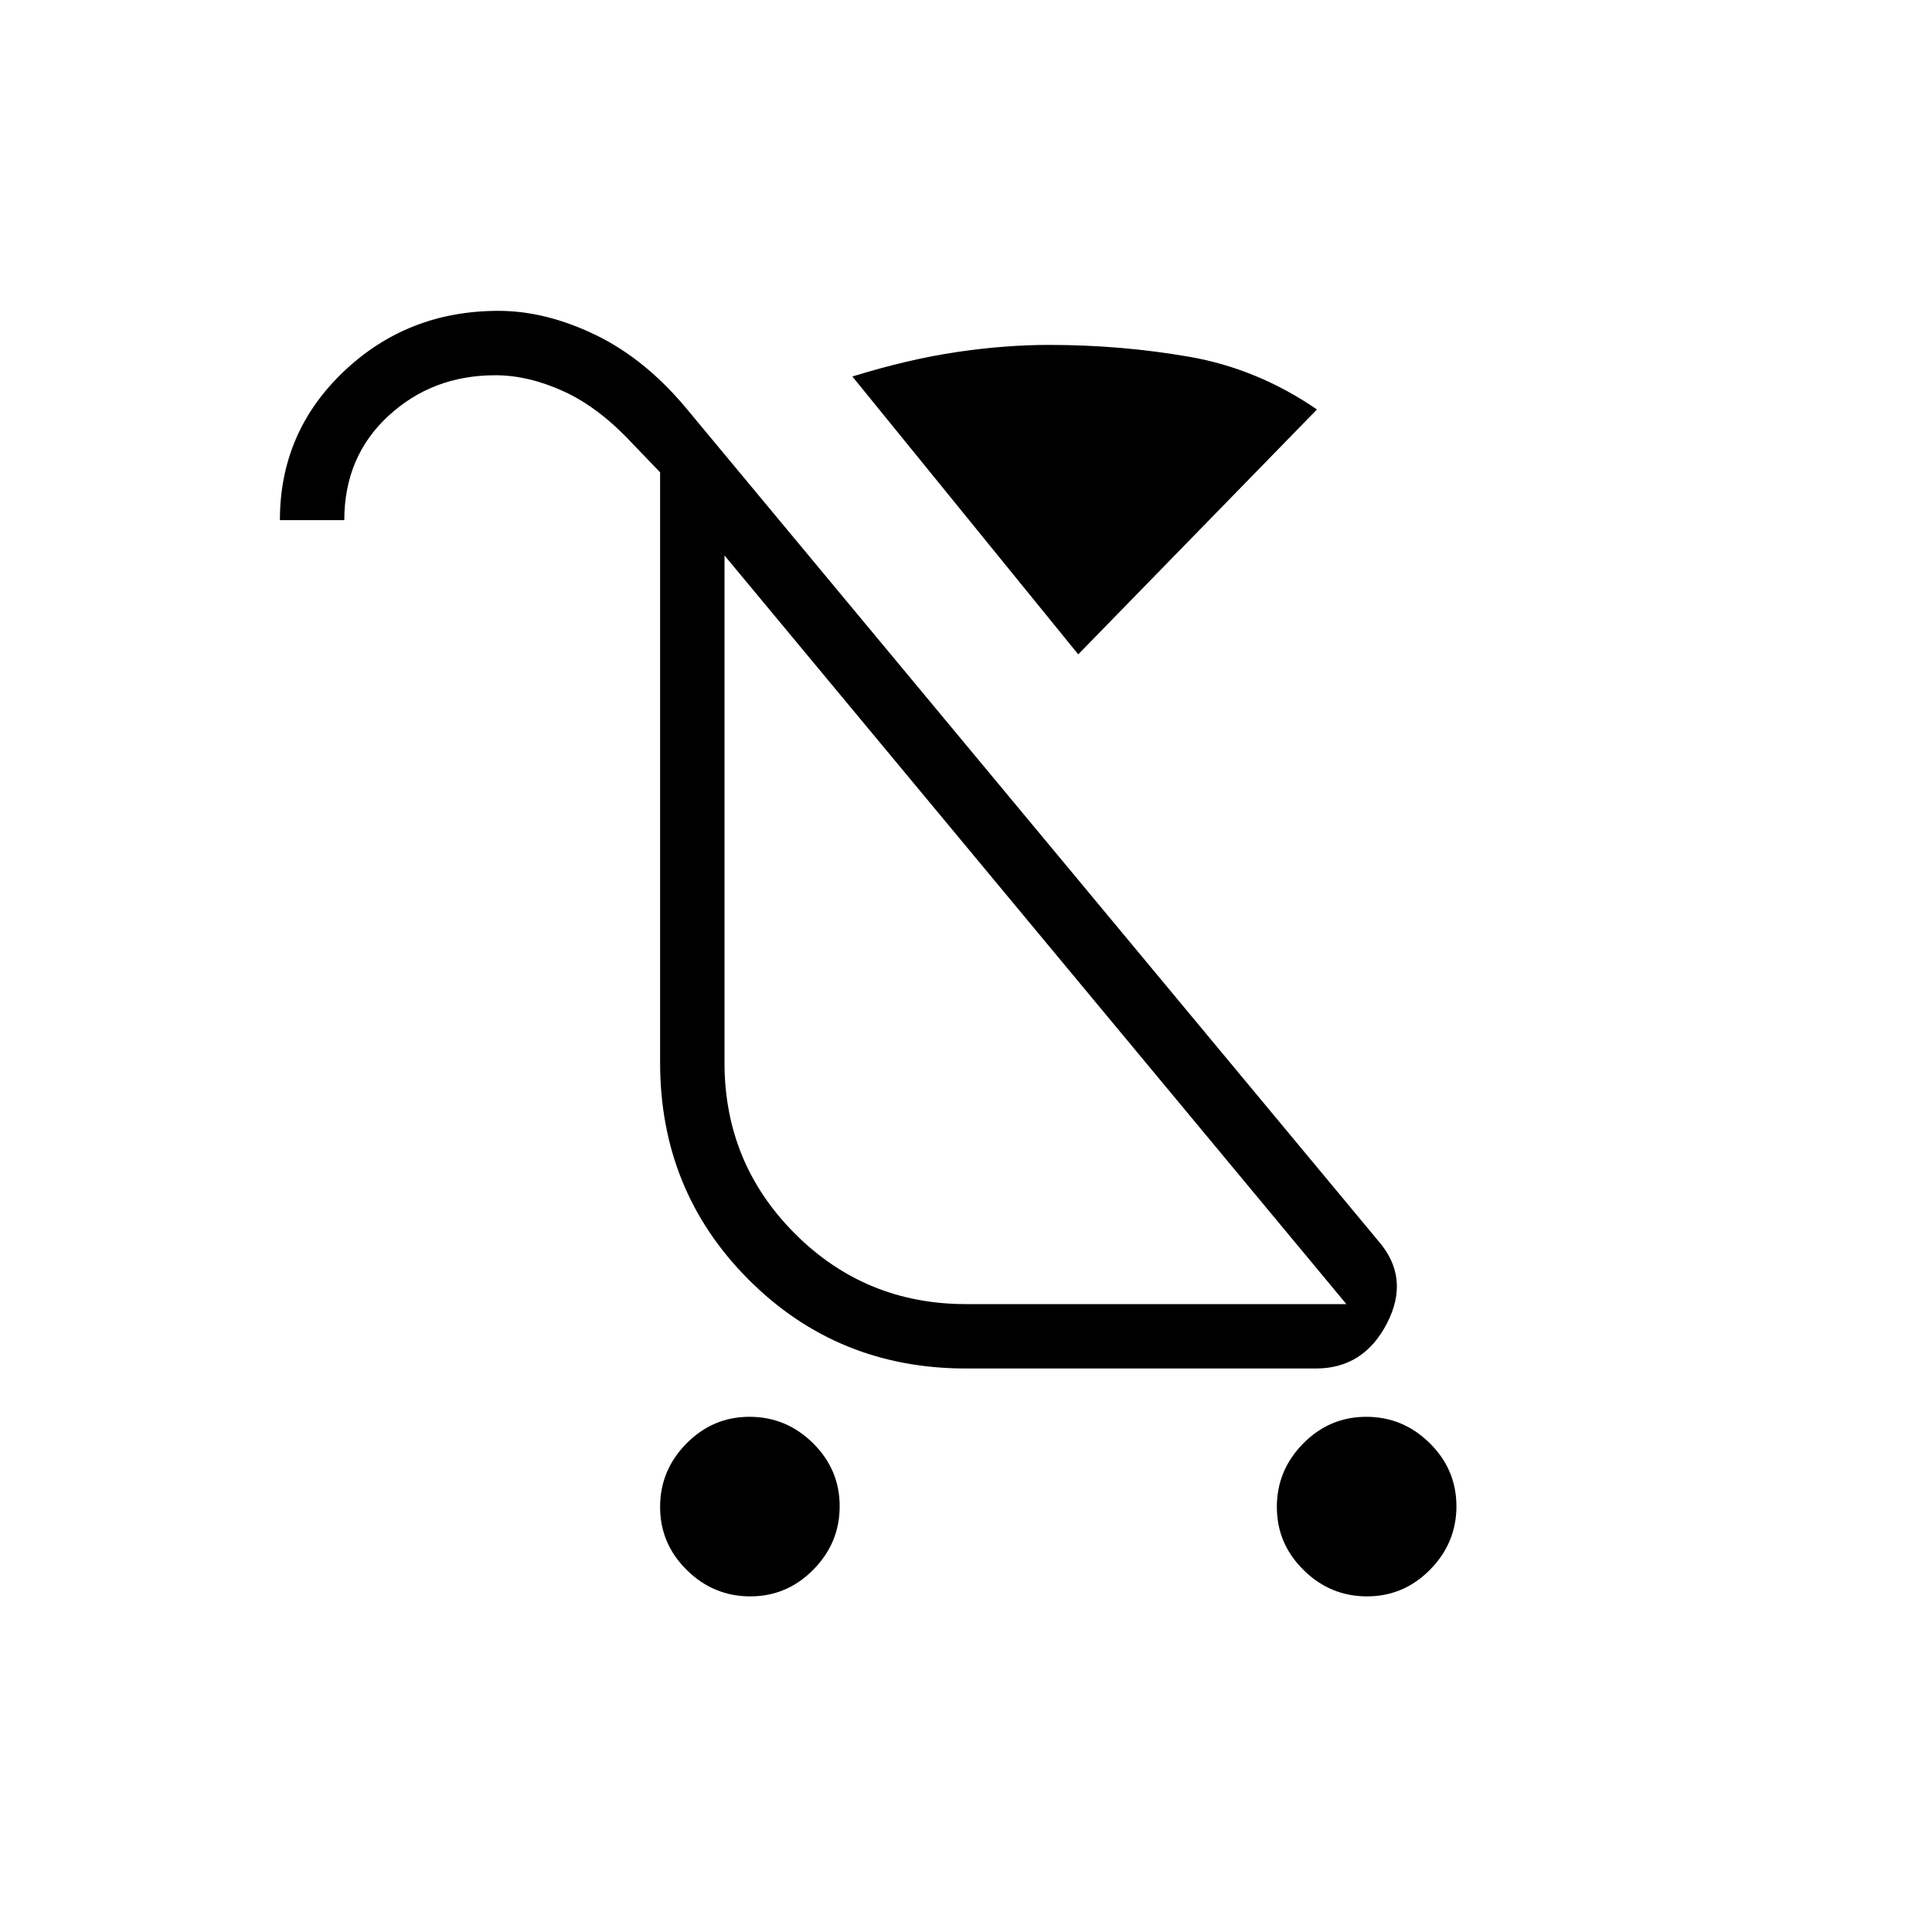 <svg xmlns="http://www.w3.org/2000/svg" height="20" viewBox="0 -960 960 960" width="20"><path d="M372.79-166.77q-18.25 0-31.52-13.09T328-211.21q0-18.25 13.09-31.52T372.44-256q18.25 0 31.52 13.09t13.27 31.35q0 18.25-13.09 31.52t-31.35 13.27Zm306.47 0q-18.26 0-31.53-13.09t-13.27-31.35q0-18.25 13.09-31.52T678.9-256q18.25 0 31.52 13.09t13.27 31.35q0 18.25-13.09 31.52t-31.34 13.27ZM535.77-634.85 423.54-772.92q27.92-8.62 51.96-12.16 24.04-3.54 45.73-3.54 35.77 0 69.65 5.89 33.89 5.88 63.51 26.19L535.77-634.85ZM480-280q-63.85 0-107.92-44.08Q328-368.15 328-432v-293.31l-13.69-14.23q-16.69-18-34.23-26-17.54-8-33.93-8-31.31 0-53.19 20.23t-21.88 51.77h-32q0-43.71 31.72-73.86 31.72-30.14 76.89-30.14 23.69 0 48.62 12.15 24.92 12.16 45.69 37.47l342.69 412.3q16.16 18.39 4.58 41Q677.69-280 653.85-280H480Zm0-32h189L360-684v252q0 50 35 85t85 35Zm11-174Z"/></svg>